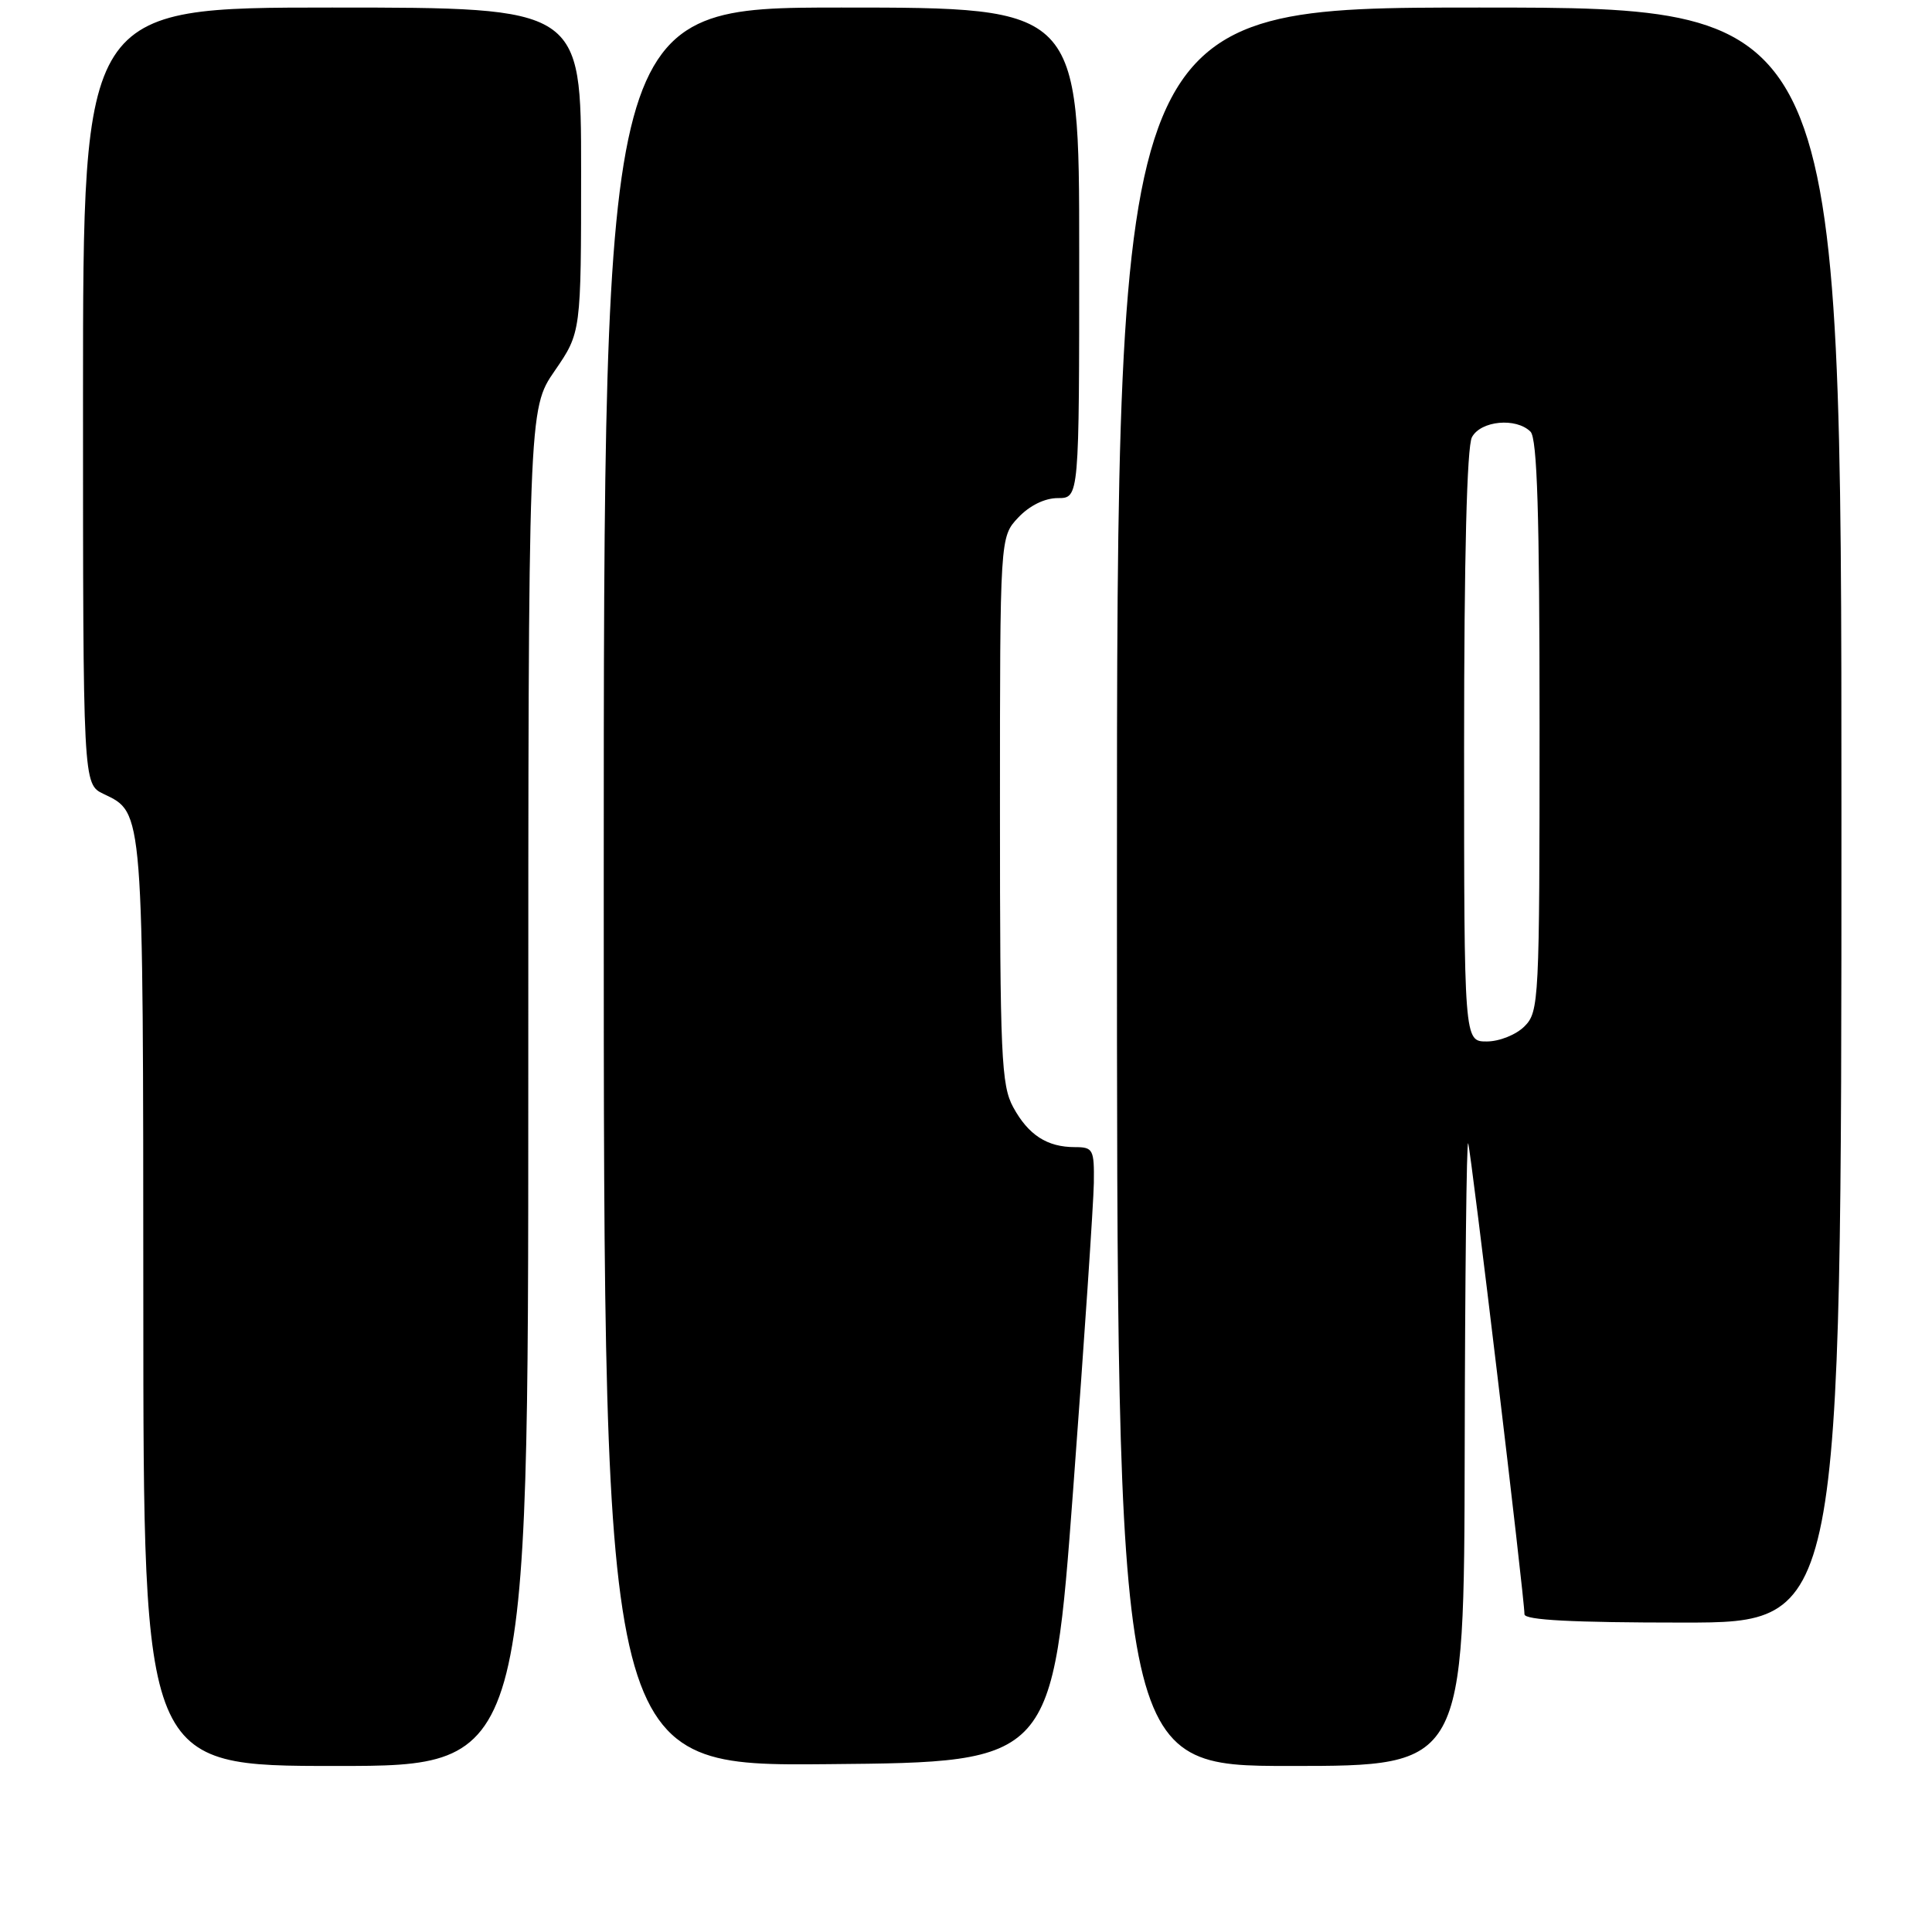 <?xml version="1.0" encoding="UTF-8" standalone="no"?>
<!DOCTYPE svg PUBLIC "-//W3C//DTD SVG 1.1//EN" "http://www.w3.org/Graphics/SVG/1.1/DTD/svg11.dtd" >
<svg xmlns="http://www.w3.org/2000/svg" xmlns:xlink="http://www.w3.org/1999/xlink" version="1.1" viewBox="0 0 256 256">
 <g >
 <path fill="currentColor"
d=" M 70.00 144.11 C 70.00 54.22 70.00 54.22 73.50 49.14 C 77.00 44.05 77.00 44.05 77.00 22.52 C 77.00 1.00 77.00 1.00 44.00 1.00 C 11.00 1.00 11.00 1.00 11.00 52.45 C 11.00 103.89 11.00 103.89 13.72 105.20 C 19.04 107.75 18.97 106.79 18.99 172.75 C 19.00 234.00 19.00 234.00 44.50 234.00 C 70.00 234.00 70.00 234.00 70.00 144.11 Z  M 142.19 197.50 C 143.67 177.70 144.90 159.36 144.94 156.75 C 145.00 152.30 144.84 152.00 142.43 152.00 C 138.75 152.00 136.27 150.40 134.26 146.72 C 132.67 143.81 132.50 139.97 132.50 107.33 C 132.50 71.16 132.50 71.16 134.92 68.58 C 136.42 66.99 138.43 66.00 140.17 66.00 C 143.00 66.00 143.00 66.00 143.00 33.50 C 143.00 1.00 143.00 1.00 111.50 1.00 C 80.00 1.00 80.00 1.00 80.00 117.51 C 80.00 234.03 80.00 234.03 109.75 233.76 C 139.50 233.50 139.50 233.50 142.19 197.50 Z  M 194.08 192.25 C 194.12 169.29 194.33 150.95 194.54 151.50 C 194.92 152.48 202.00 211.74 202.00 213.90 C 202.00 214.67 208.39 215.00 223.00 215.00 C 244.00 215.00 244.00 215.00 244.00 108.00 C 244.00 1.00 244.00 1.00 196.00 1.00 C 148.00 1.00 148.00 1.00 148.00 117.50 C 148.00 234.00 148.00 234.00 171.00 234.00 C 194.00 234.00 194.00 234.00 194.08 192.25 Z  M 194.00 98.93 C 194.00 73.92 194.37 59.17 195.04 57.93 C 196.21 55.74 200.90 55.30 202.80 57.20 C 203.69 58.09 204.00 68.13 204.00 96.20 C 204.00 132.67 203.93 134.07 202.00 136.00 C 200.89 137.11 198.67 138.00 197.00 138.00 C 194.00 138.00 194.00 138.00 194.00 98.93 Z "/>
</g>
</svg>